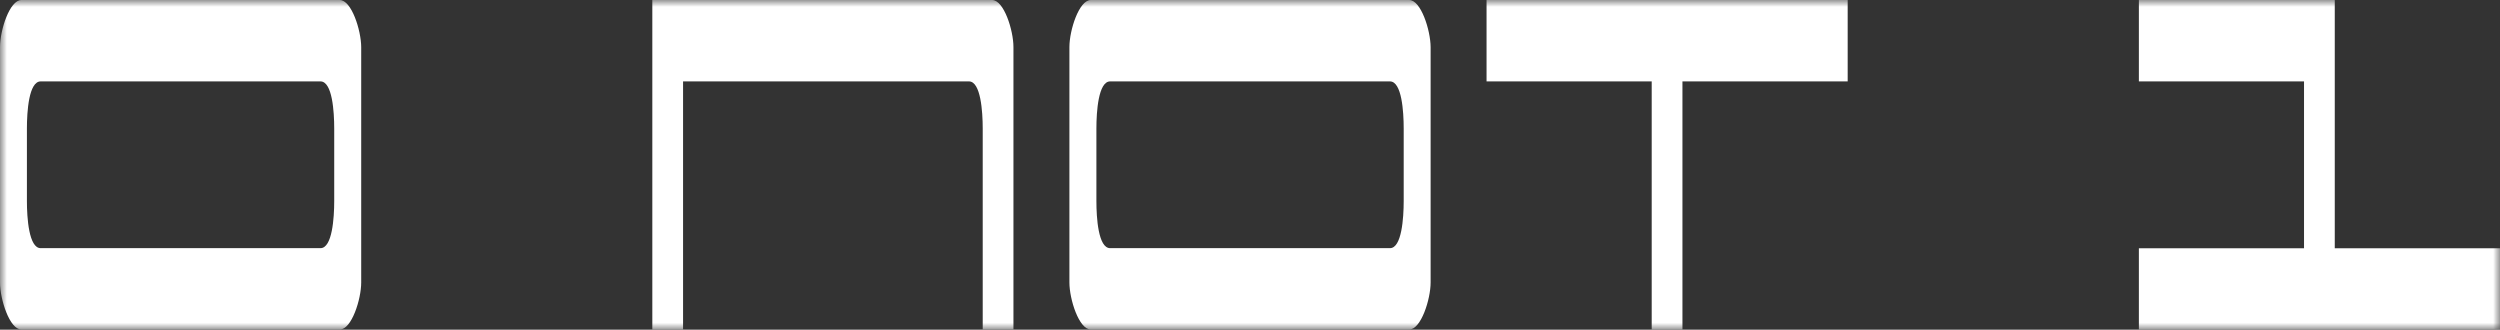 <svg width="182" height="24" viewBox="0 0 182 24" fill="none" xmlns="http://www.w3.org/2000/svg">
<rect x="0" y="0" width="182" height="24" fill="#333333" stroke="none"/>
<mask id="mask0_202_102" style="mask-type:luminance" maskUnits="userSpaceOnUse" x="0" y="0" width="182" height="24">
<path d="M182 0H0V24H182V0Z" fill="white"/>
</mask>
<g mask="url(#mask0_202_102)">
<path d="M24.727 0H1.563C0.699 0 0 2.201 0 3.429V20.563C0 21.791 0.699 23.991 1.563 23.991H24.733C25.597 23.991 26.296 21.791 26.296 20.563V3.429C26.29 2.201 25.591 0 24.727 0ZM24.331 14.637C24.331 15.864 24.189 18.066 23.33 18.066H2.96C2.102 18.066 1.959 15.864 1.959 14.637V9.354C1.959 8.127 2.096 5.926 2.96 5.926H23.33C24.194 5.926 24.331 8.127 24.331 9.354V14.637Z" fill="white"/>
</g>
<mask id="mask1_202_102" style="mask-type:luminance" maskUnits="userSpaceOnUse" x="0" y="0" width="182" height="24">
<path d="M182 0H0V24H182V0Z" fill="white"/>
</mask>
<g mask="url(#mask1_202_102)">
<path d="M102.586 0H79.415C78.551 0 77.853 2.201 77.853 3.429V20.563C77.853 21.791 78.551 23.991 79.415 23.991H102.586C103.45 23.991 104.149 21.791 104.149 20.563V3.429C104.143 2.201 103.444 0 102.586 0ZM102.189 14.637C102.189 15.864 102.047 18.066 101.189 18.066H80.818C79.954 18.066 79.818 15.864 79.818 14.637V9.354C79.818 8.127 79.96 5.926 80.818 5.926H101.189C102.053 5.926 102.189 8.127 102.189 9.354V14.637Z" fill="white"/>
</g>
<mask id="mask2_202_102" style="mask-type:luminance" maskUnits="userSpaceOnUse" x="0" y="0" width="182" height="24">
<path d="M182 0H0V24H182V0Z" fill="white"/>
</mask>
<g mask="url(#mask2_202_102)">
<path d="M73.779 3.429V23.991H71.542V9.354C71.542 8.127 71.4 5.926 70.541 5.926H49.727V24H47.489V0H72.222C73.081 0 73.779 2.201 73.779 3.429Z" fill="white"/>
</g>
<mask id="mask3_202_102" style="mask-type:luminance" maskUnits="userSpaceOnUse" x="0" y="0" width="182" height="24">
<path d="M182 0H0V24H182V0Z" fill="white"/>
</mask>
<g mask="url(#mask3_202_102)">
<path d="M134.511 0V5.926H122.482V24H120.244V5.926H108.221V0H134.511Z" fill="white"/>
</g>
<mask id="mask4_202_102" style="mask-type:luminance" maskUnits="userSpaceOnUse" x="0" y="0" width="182" height="24">
<path d="M182 0H0V24H182V0Z" fill="white"/>
</mask>
<g mask="url(#mask4_202_102)">
<path d="M182 18.074V24H155.71V18.074H167.733V5.926H155.71V0H169.971V18.074H182Z" fill="white"/>
</g>
</svg>
